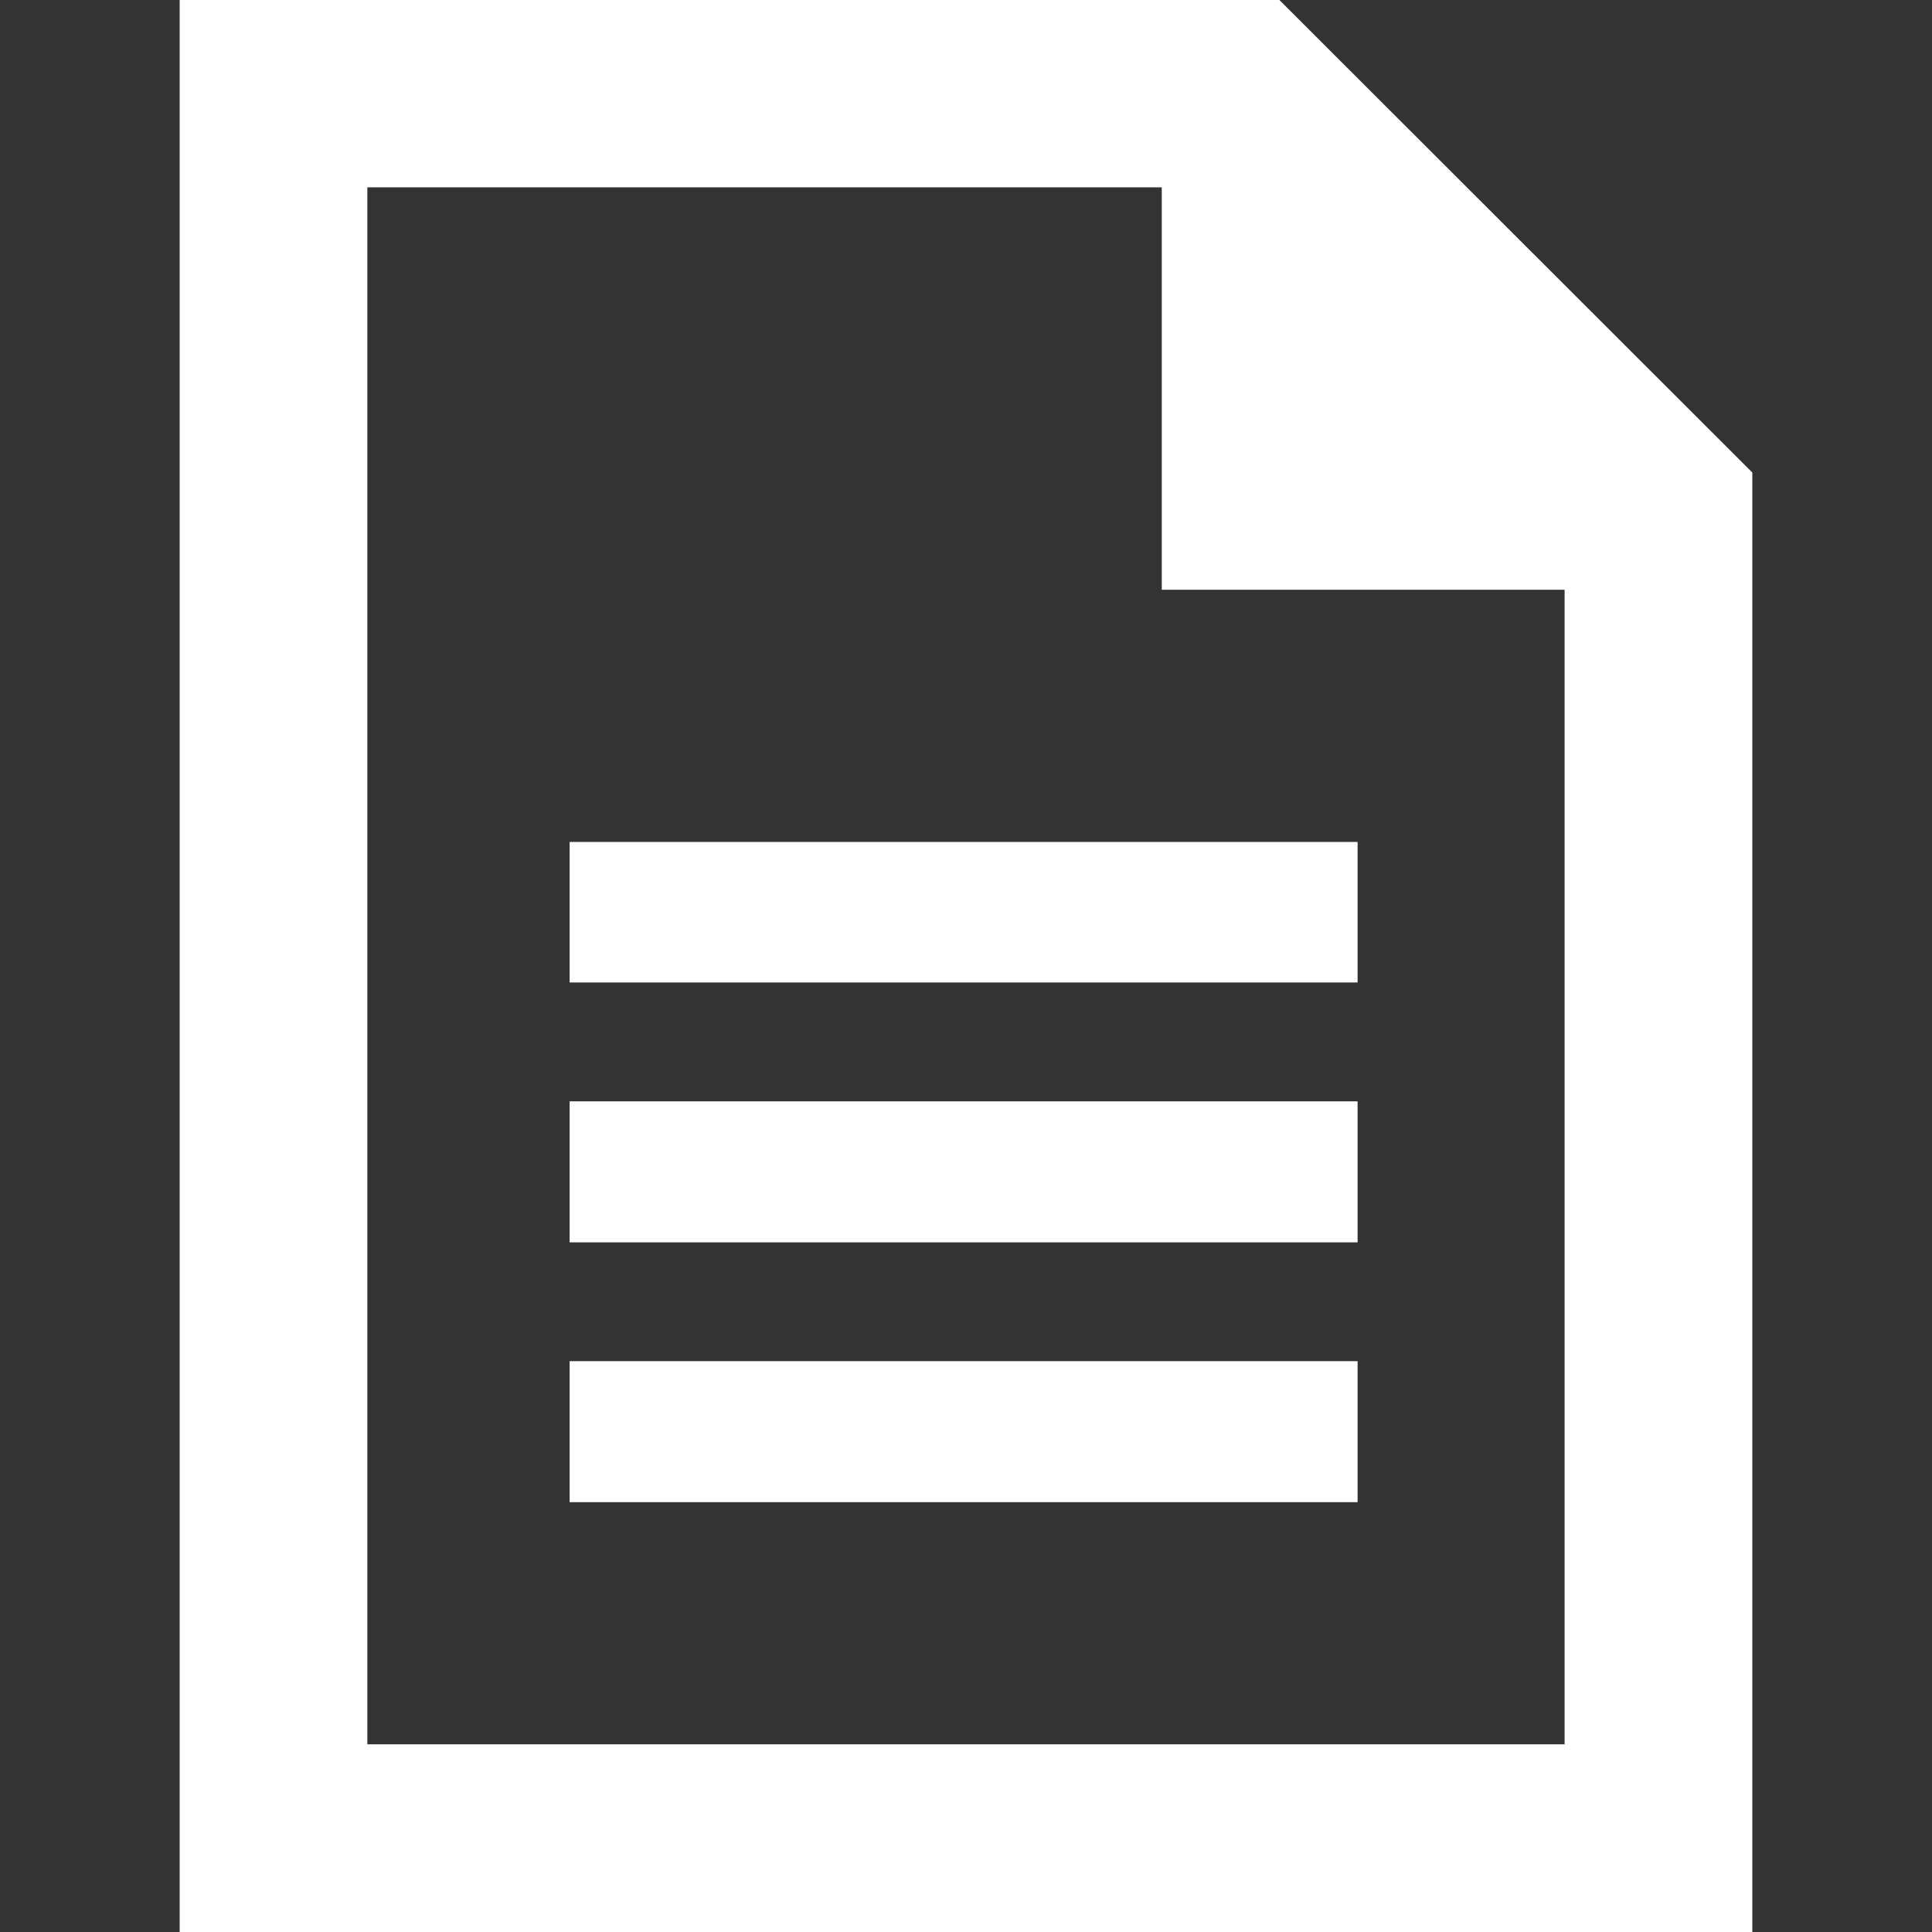 <?xml version="1.0" encoding="utf-8"?>
<!-- Generator: Adobe Illustrator 16.0.0, SVG Export Plug-In . SVG Version: 6.00 Build 0)  -->
<!DOCTYPE svg PUBLIC "-//W3C//DTD SVG 1.1//EN" "http://www.w3.org/Graphics/SVG/1.1/DTD/svg11.dtd">
<svg version="1.1" id="Layer_1" xmlns="http://www.w3.org/2000/svg" xmlns:xlink="http://www.w3.org/1999/xlink" x="0px" y="0px"
	 width="48px" height="48px" viewBox="0 0 48 48" enable-background="new 0 0 48 48" xml:space="preserve">
<rect x="0" y="0" width="48" height="48" fill="#333333" stroke="none"/>
<path id="text-file-4-icon" fill="#FFFFFF" d="M33.729,37.321H14.152v-3.503h19.577V37.321z M33.729,30.866H14.152v-3.503h19.577
	V30.866z M33.729,24.41H14.152v-3.492h19.577V24.41z M28.864,4.654v9.998h10.008v28.685H9.127V4.654H28.864 M31.786,0H4.464v48
	h39.072V11.74L31.786,0z"/>
</svg>
